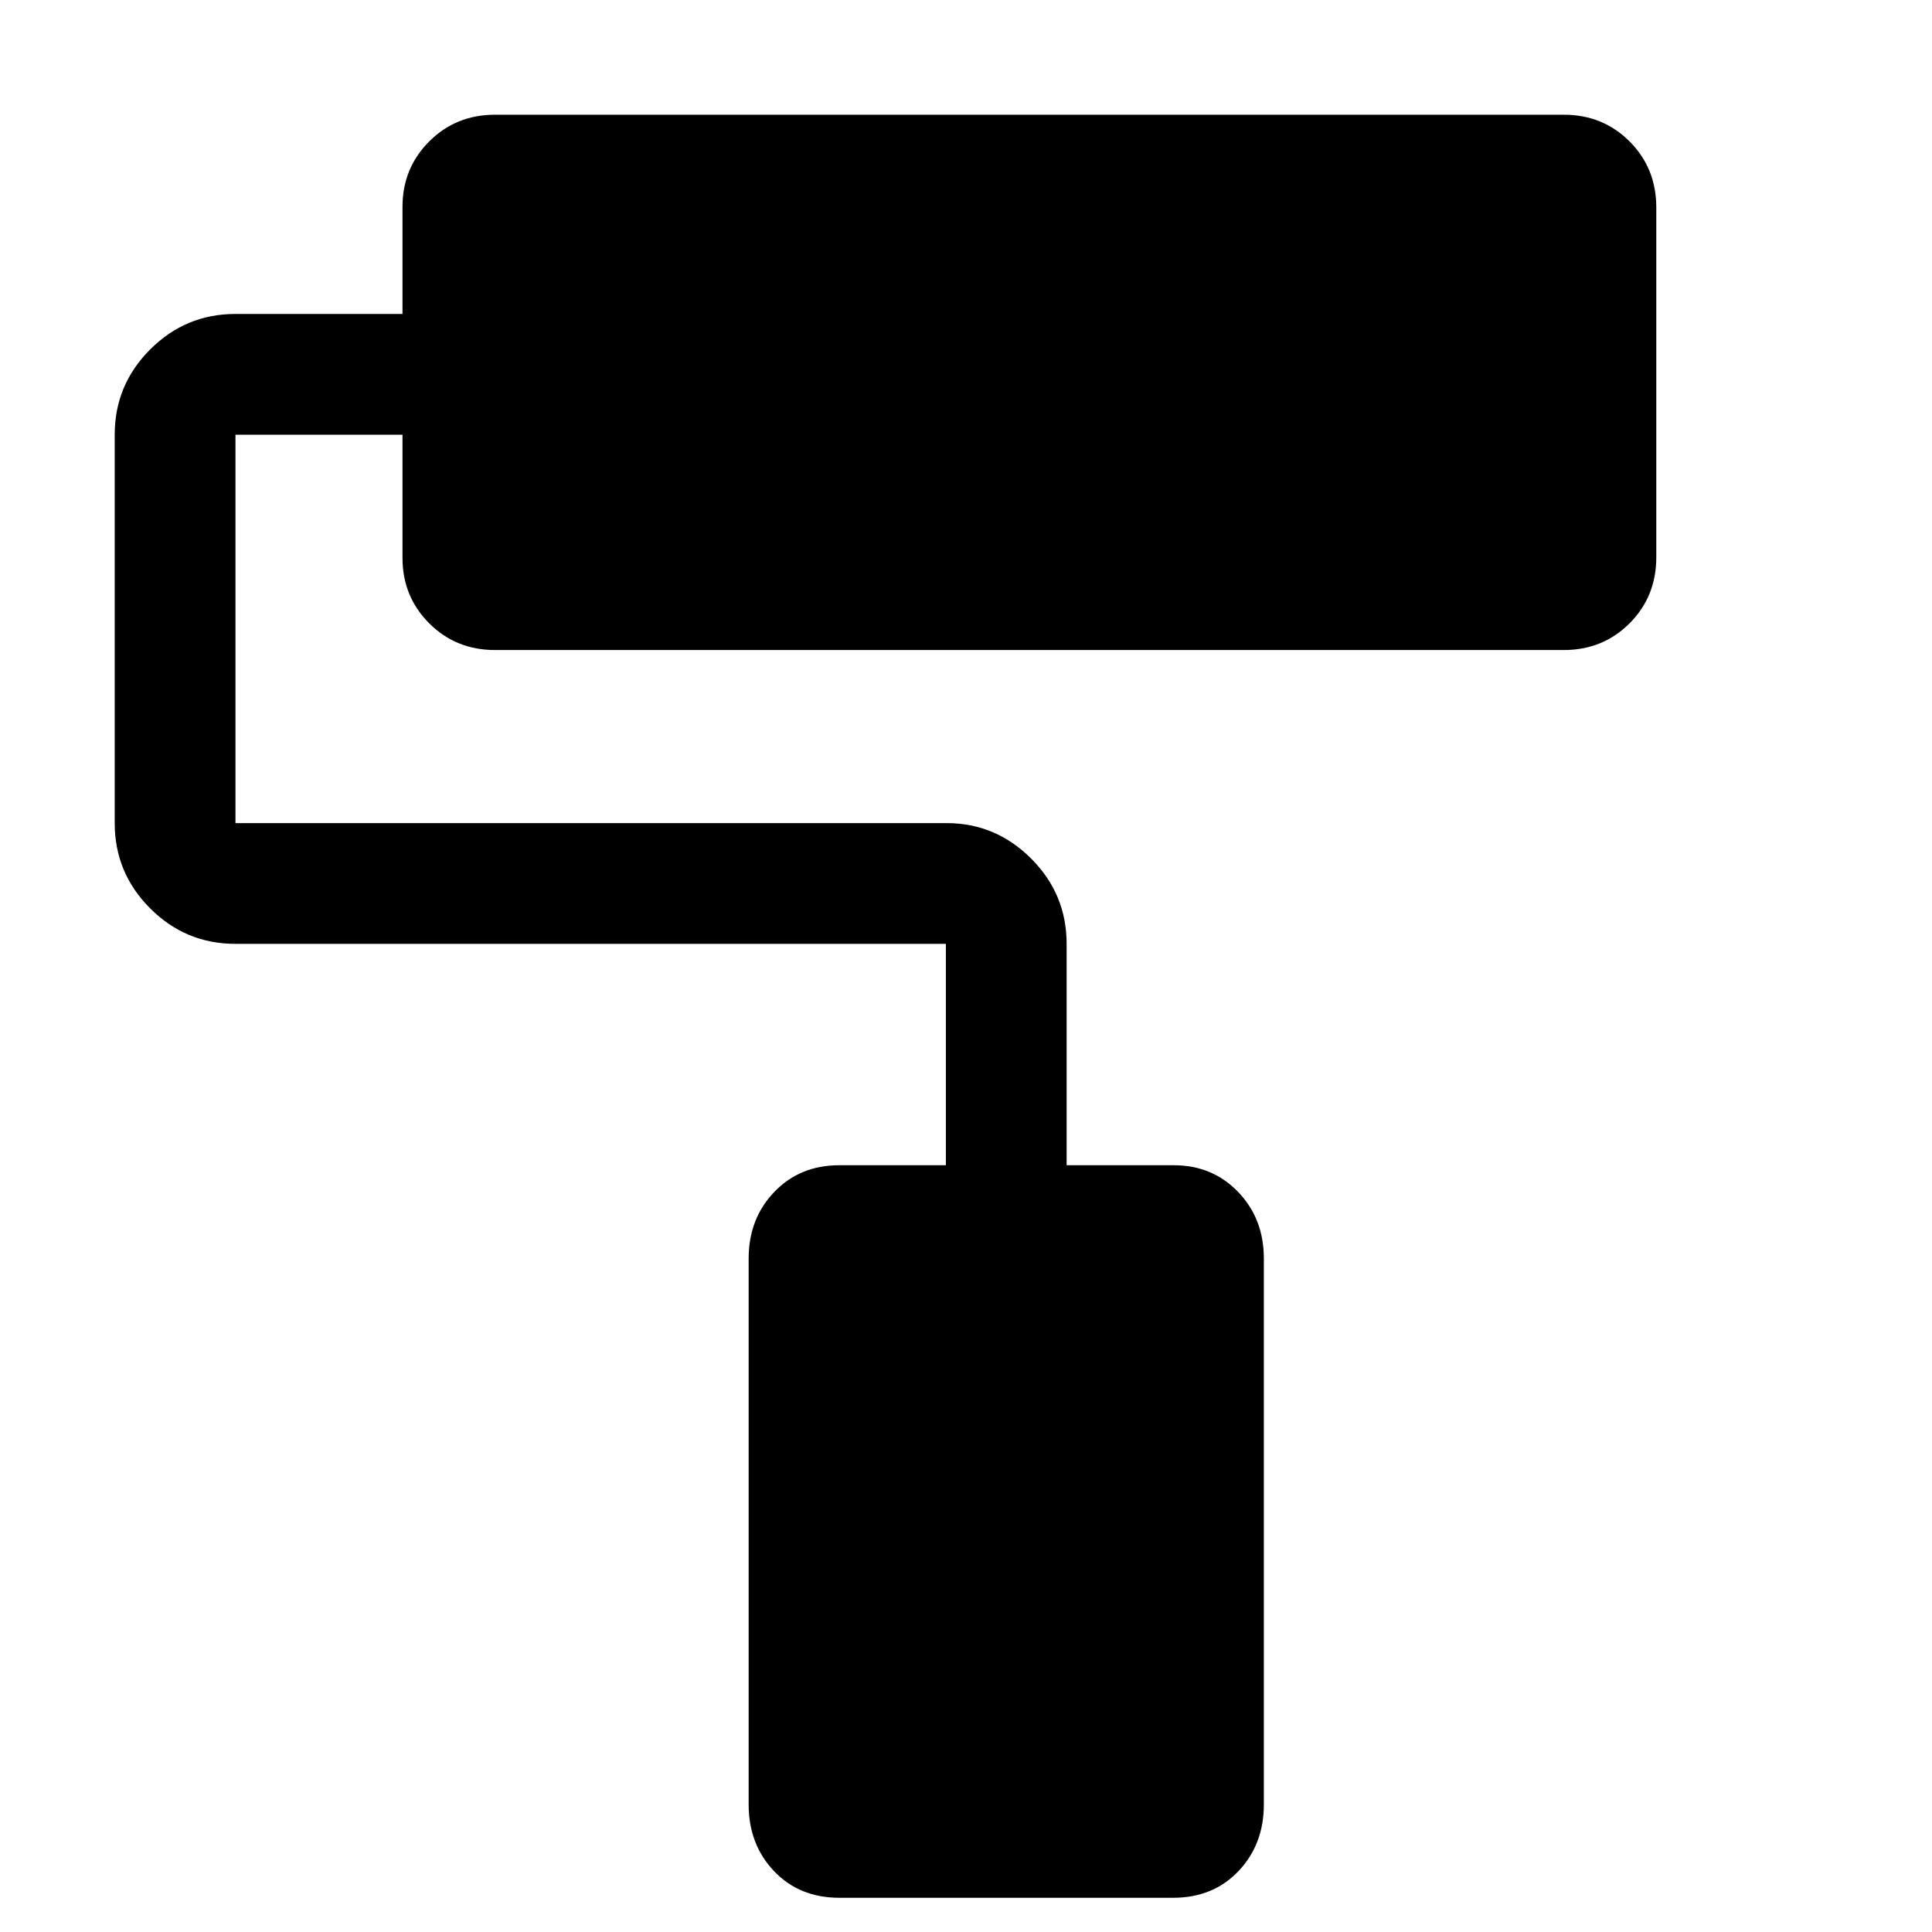 <svg xmlns="http://www.w3.org/2000/svg" width="48" height="48" viewBox="0 -960 960 960"><path d="M582.876-17H417.124q-19.949 0-32.537-13.275Q372-43.55 372-63.38v-271.24q0-19.83 12.731-33.105Q397.462-381 417.009-381H470v-110H117q-24.75 0-42.375-17.625T57-551v-193q0-24.75 17.625-42.375T117-804h83v-53.228q0-19.222 13.275-32.497Q226.55-903 246-903h531q19.45 0 32.725 13.275Q823-876.45 823-856.876v173.752q0 19.574-13.275 32.849Q796.45-637 777-637H246q-19.45 0-32.725-13.275Q200-663.55 200-682.772V-744h-83v193h353.374q24.376 0 42.001 17.625Q530-515.75 530-491v110h53.228q19.222 0 31.997 13.275Q628-354.45 628-334.62v271.24q0 19.83-12.588 33.105Q602.825-17 582.876-17Z"/></svg>